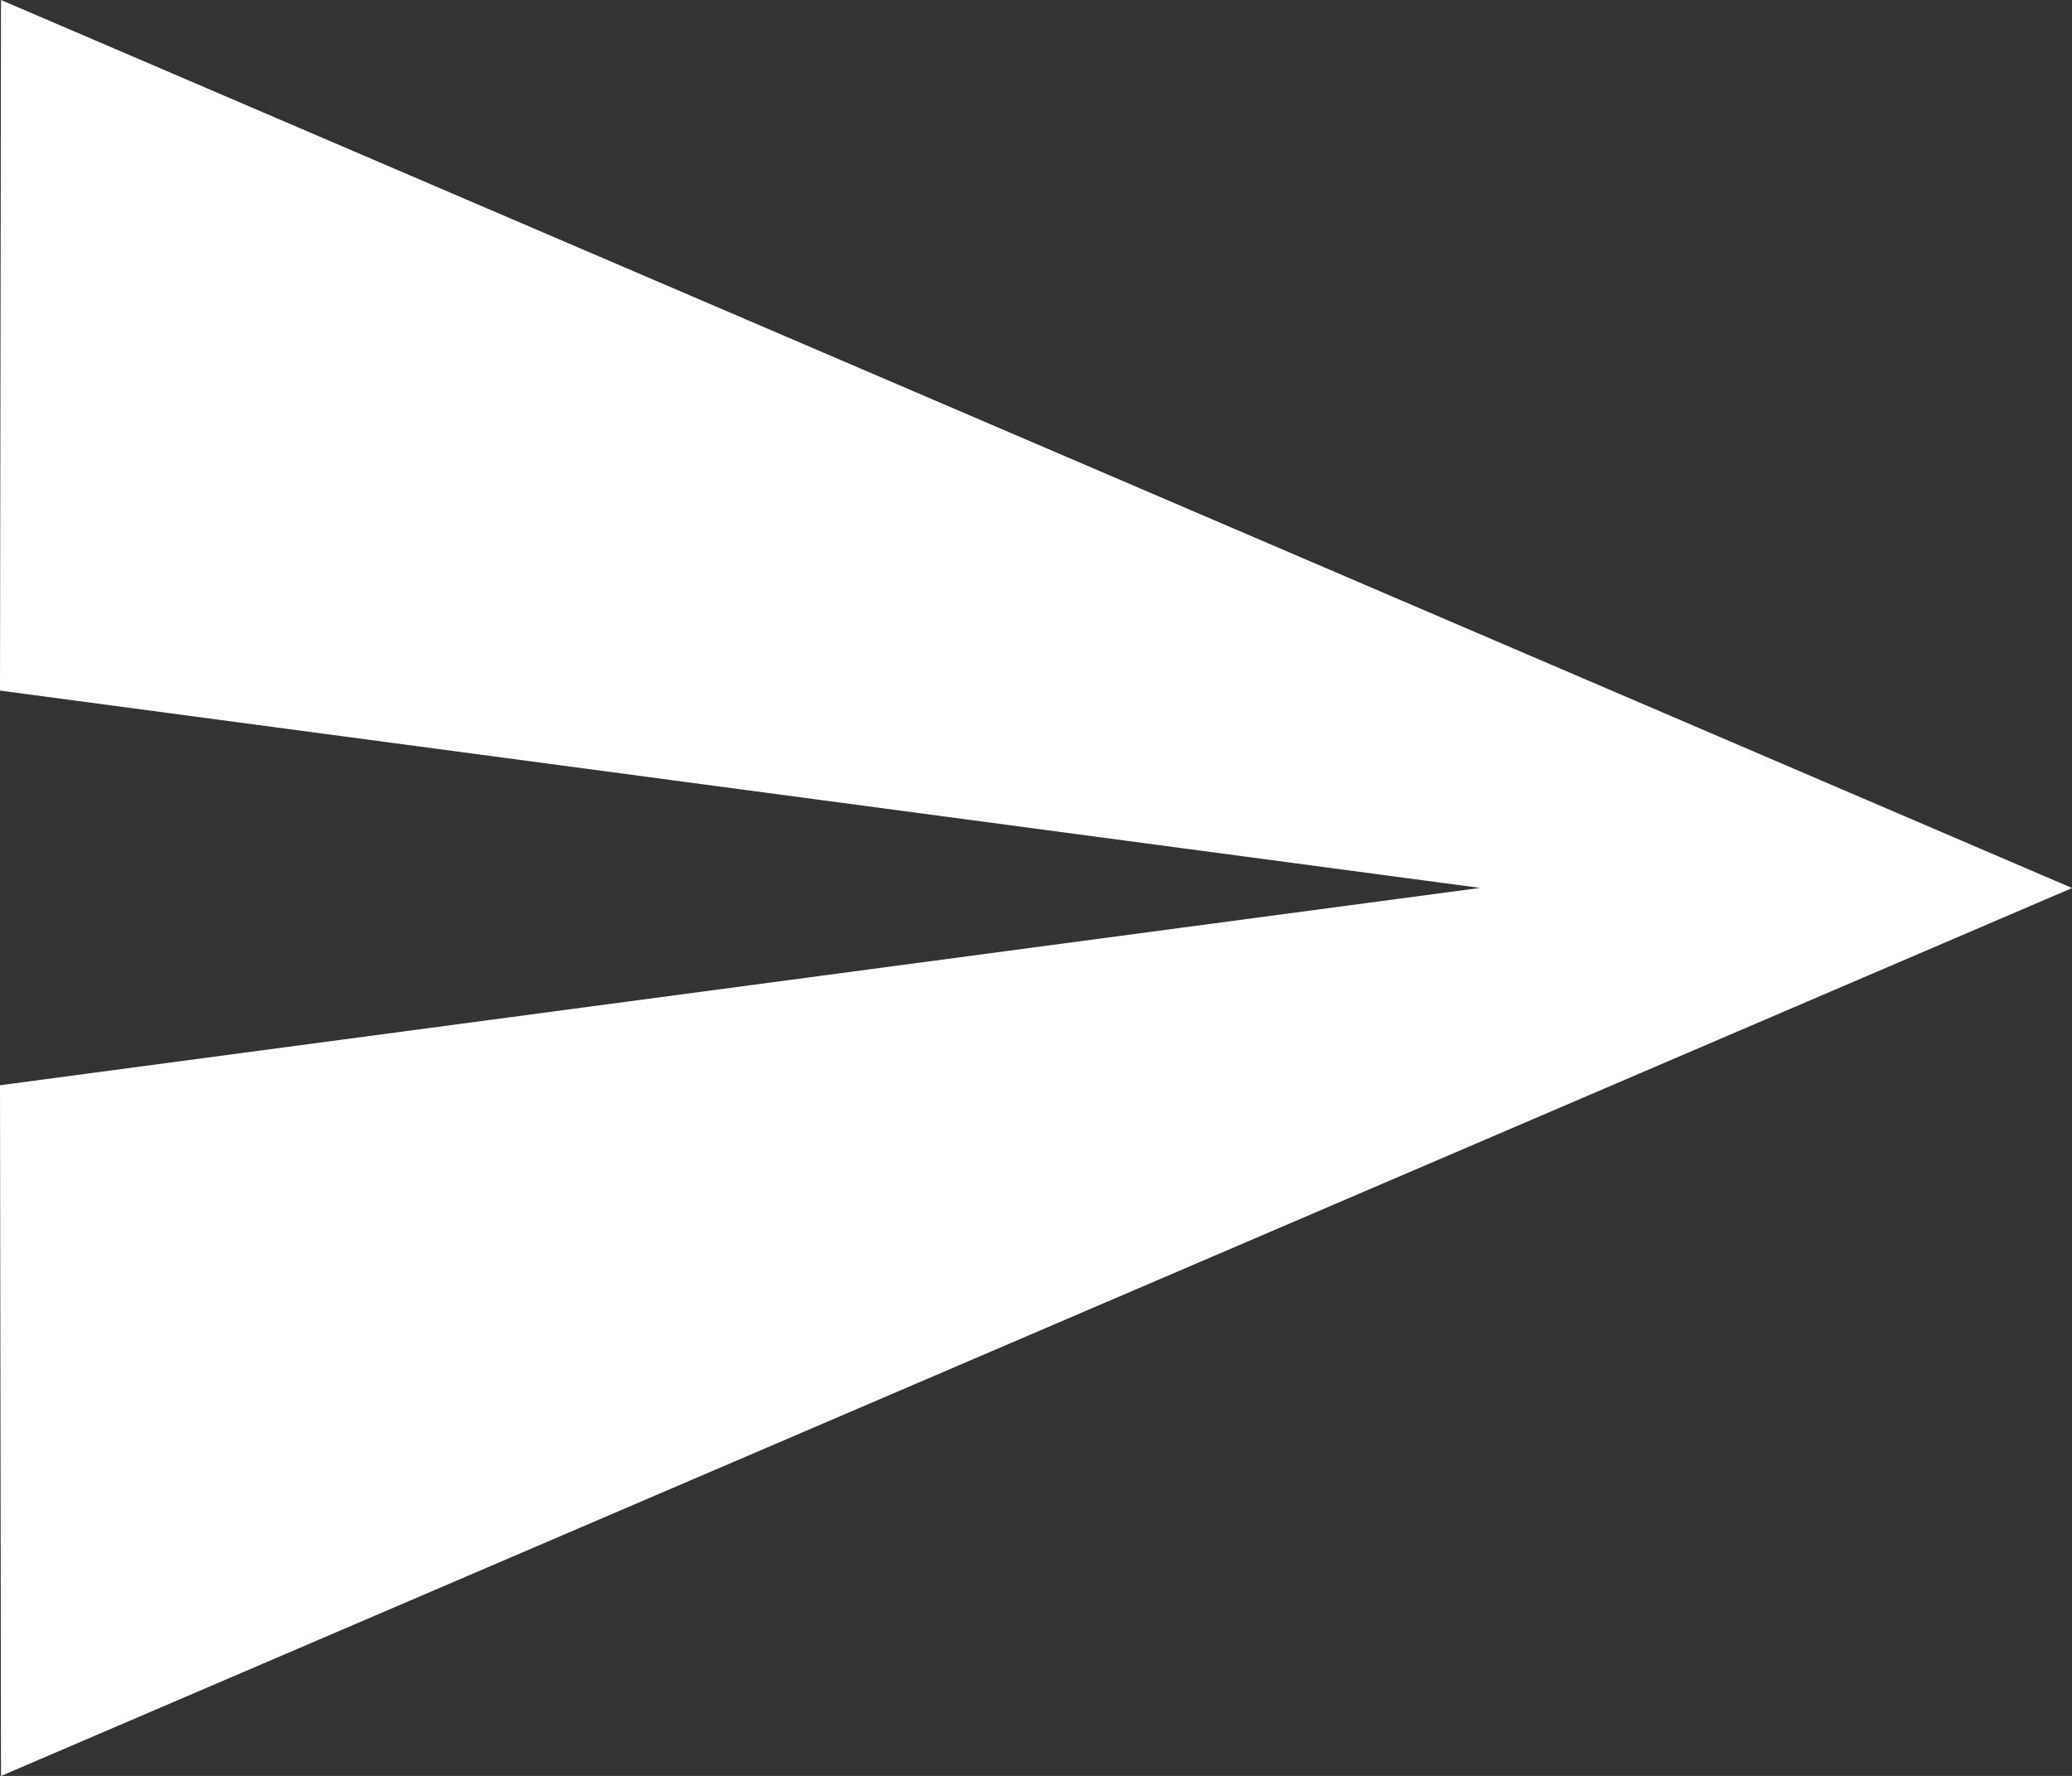 <svg xmlns="http://www.w3.org/2000/svg" width="18.583" height="15.929" viewBox="0 0 18.583 15.929">
  <rect x="0" y="0" width="18.583" height="15.929" fill="#333333" stroke="none"/>
  <path id="Icon_material-send" data-name="Icon material-send" d="M3.009,20.429l18.575-7.964L3.009,4.5,3,10.694l13.274,1.77L3,14.234Z" transform="translate(-3 -4.5)" fill="#fff"/>
</svg>
